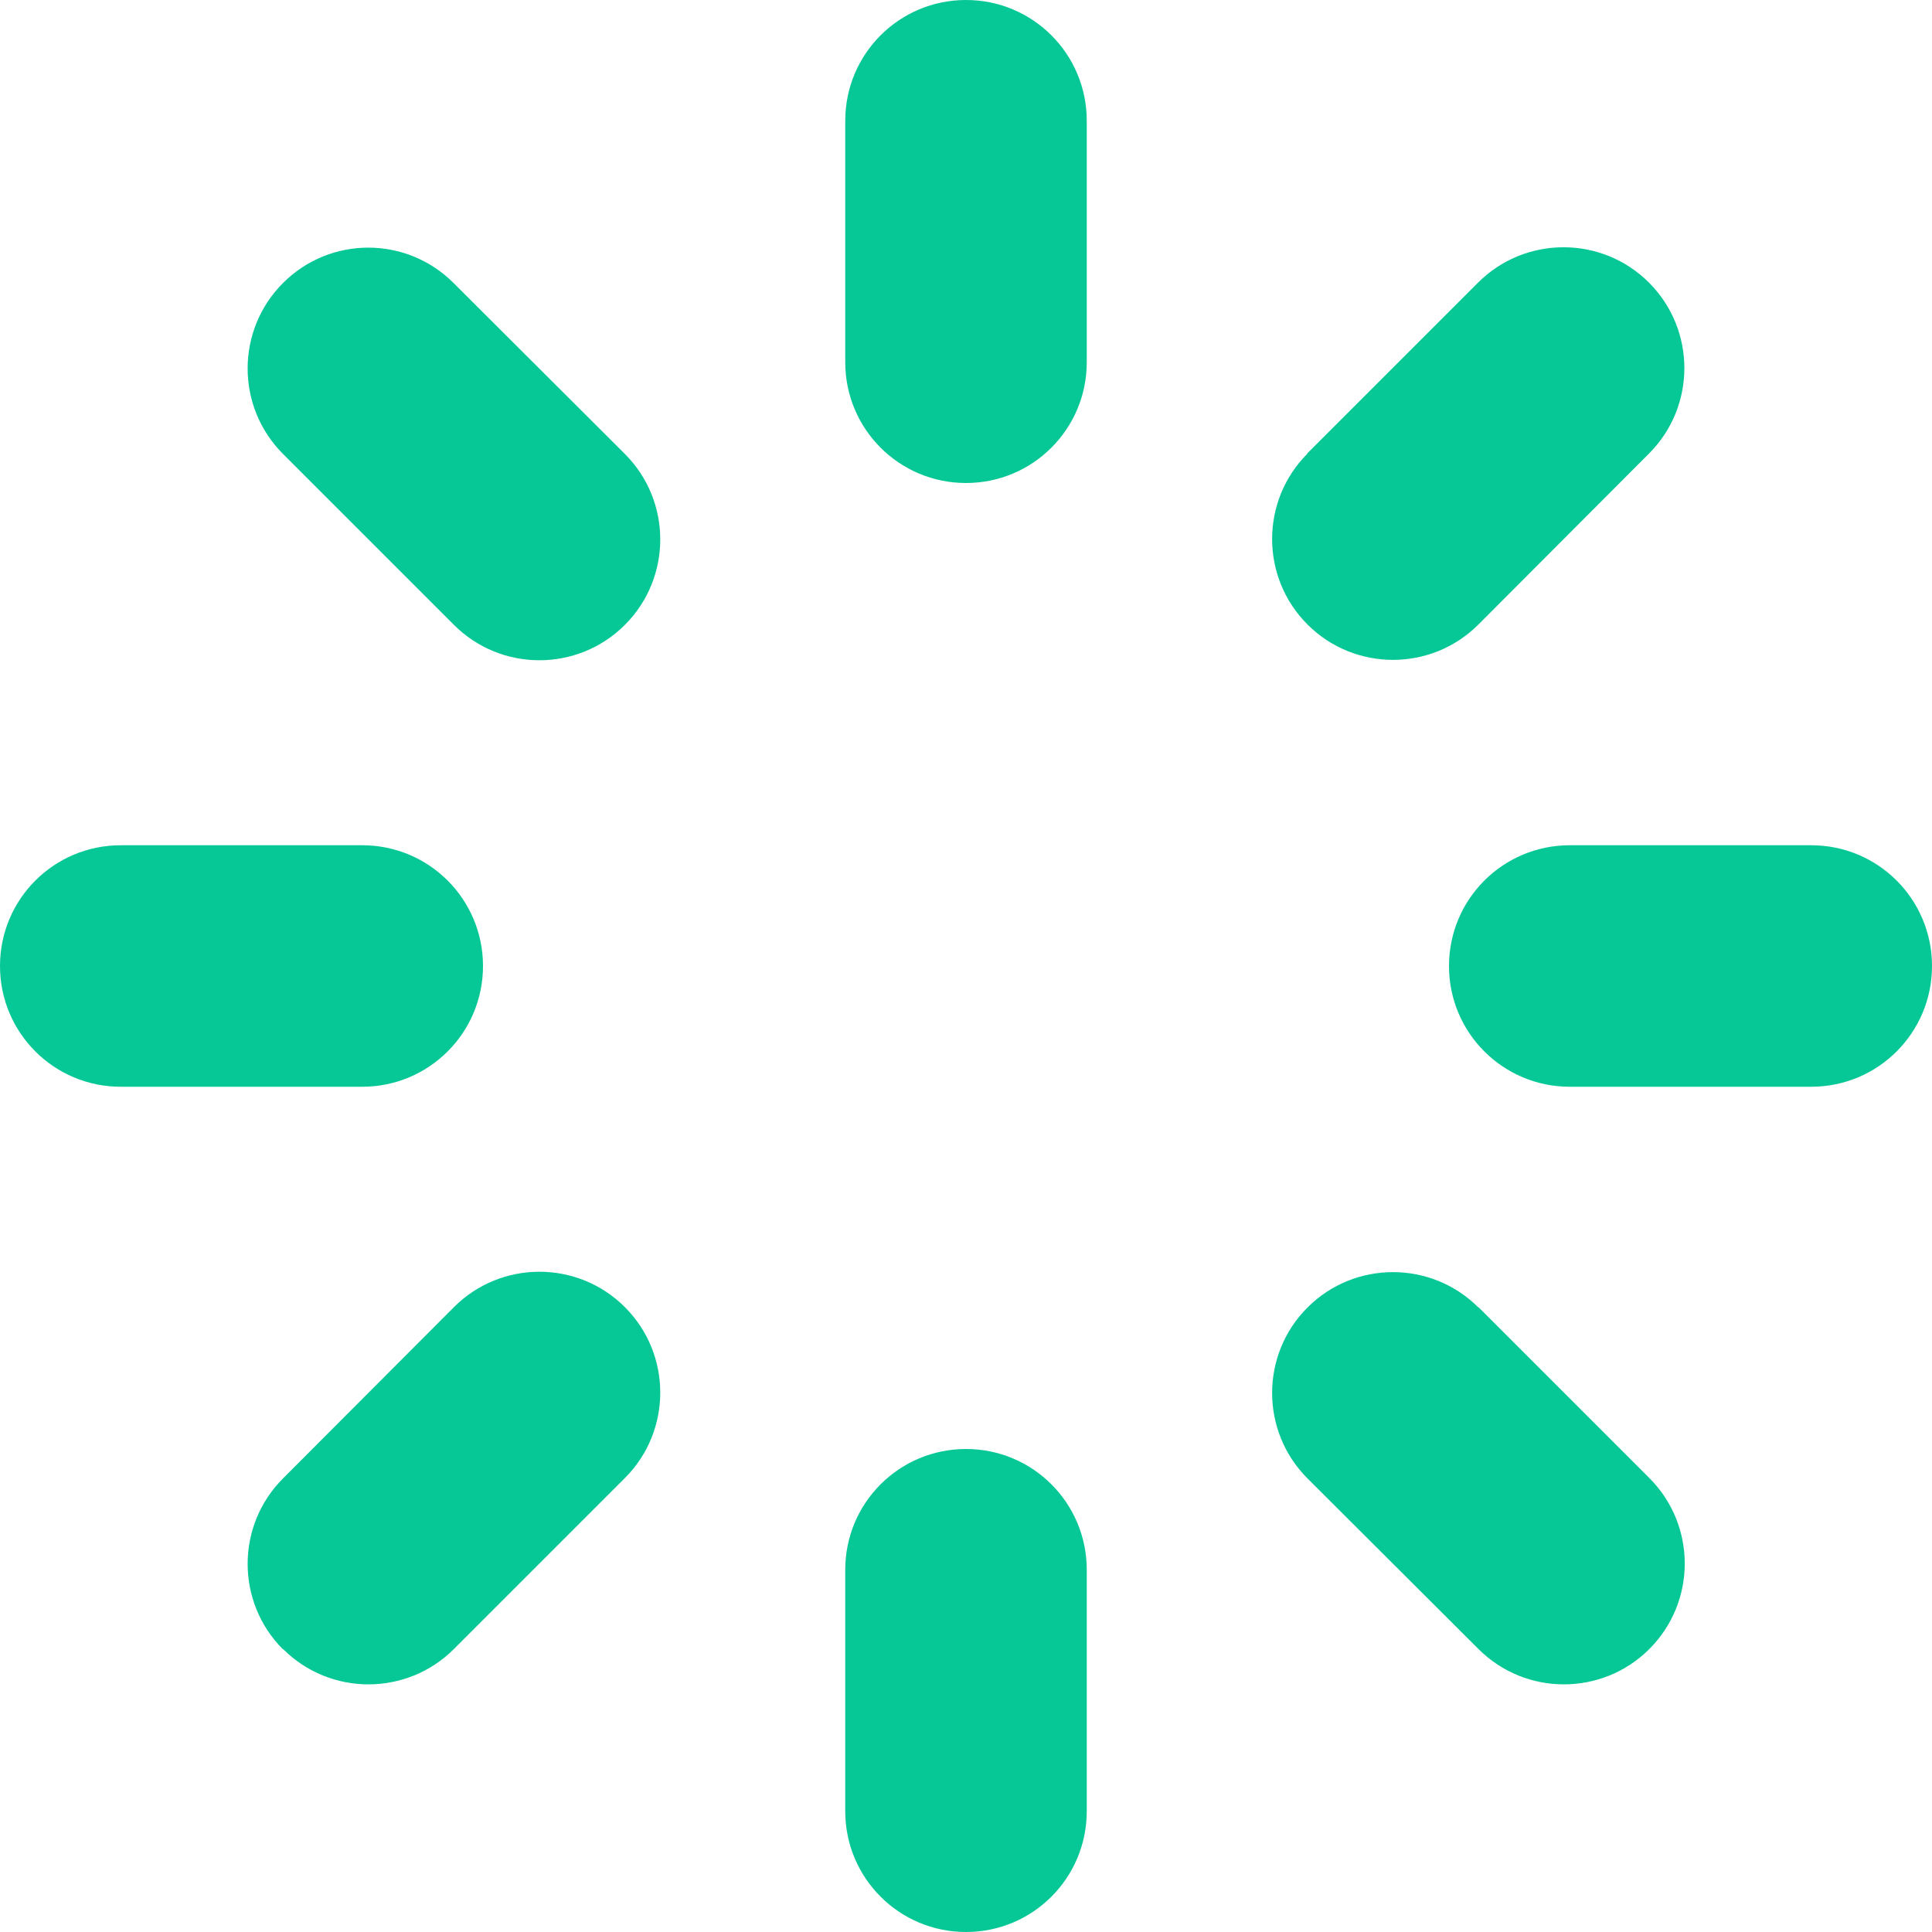 <svg xmlns="http://www.w3.org/2000/svg" viewBox="0 0 512 512"><path d="M288 32c0-17.7-14.3-32-32-32s-32 14.3-32 32l0 64c0 17.7 14.3 32 32 32s32-14.3 32-32l0-64zm0 384c0-17.7-14.3-32-32-32s-32 14.3-32 32l0 64c0 17.7 14.3 32 32 32s32-14.3 32-32l0-64zM0 256c0 17.7 14.3 32 32 32l64 0c17.7 0 32-14.3 32-32s-14.3-32-32-32l-64 0c-17.7 0-32 14.3-32 32zm416-32c-17.7 0-32 14.3-32 32s14.3 32 32 32l64 0c17.7 0 32-14.3 32-32s-14.3-32-32-32l-64 0zM75 75c-12.5 12.5-12.5 32.8 0 45.3l45.3 45.3c12.5 12.5 32.8 12.5 45.3 0s12.5-32.8 0-45.3L120.2 75C107.7 62.5 87.5 62.5 75 75zM391.8 346.5c-12.5-12.5-32.8-12.5-45.3 0s-12.5 32.8 0 45.3L391.8 437c12.5 12.5 32.8 12.5 45.3 0s12.5-32.8 0-45.3l-45.3-45.3zM75 437c12.5 12.5 32.8 12.5 45.3 0l45.3-45.3c12.5-12.5 12.5-32.8 0-45.3s-32.8-12.5-45.3 0L75 391.8c-12.5 12.5-12.5 32.8 0 45.3zM346.5 120.2c-12.5 12.5-12.5 32.8 0 45.3s32.8 12.5 45.3 0L437 120.2c12.5-12.5 12.5-32.8 0-45.3s-32.8-12.5-45.3 0l-45.3 45.3z" fill="#05c896" /></svg>